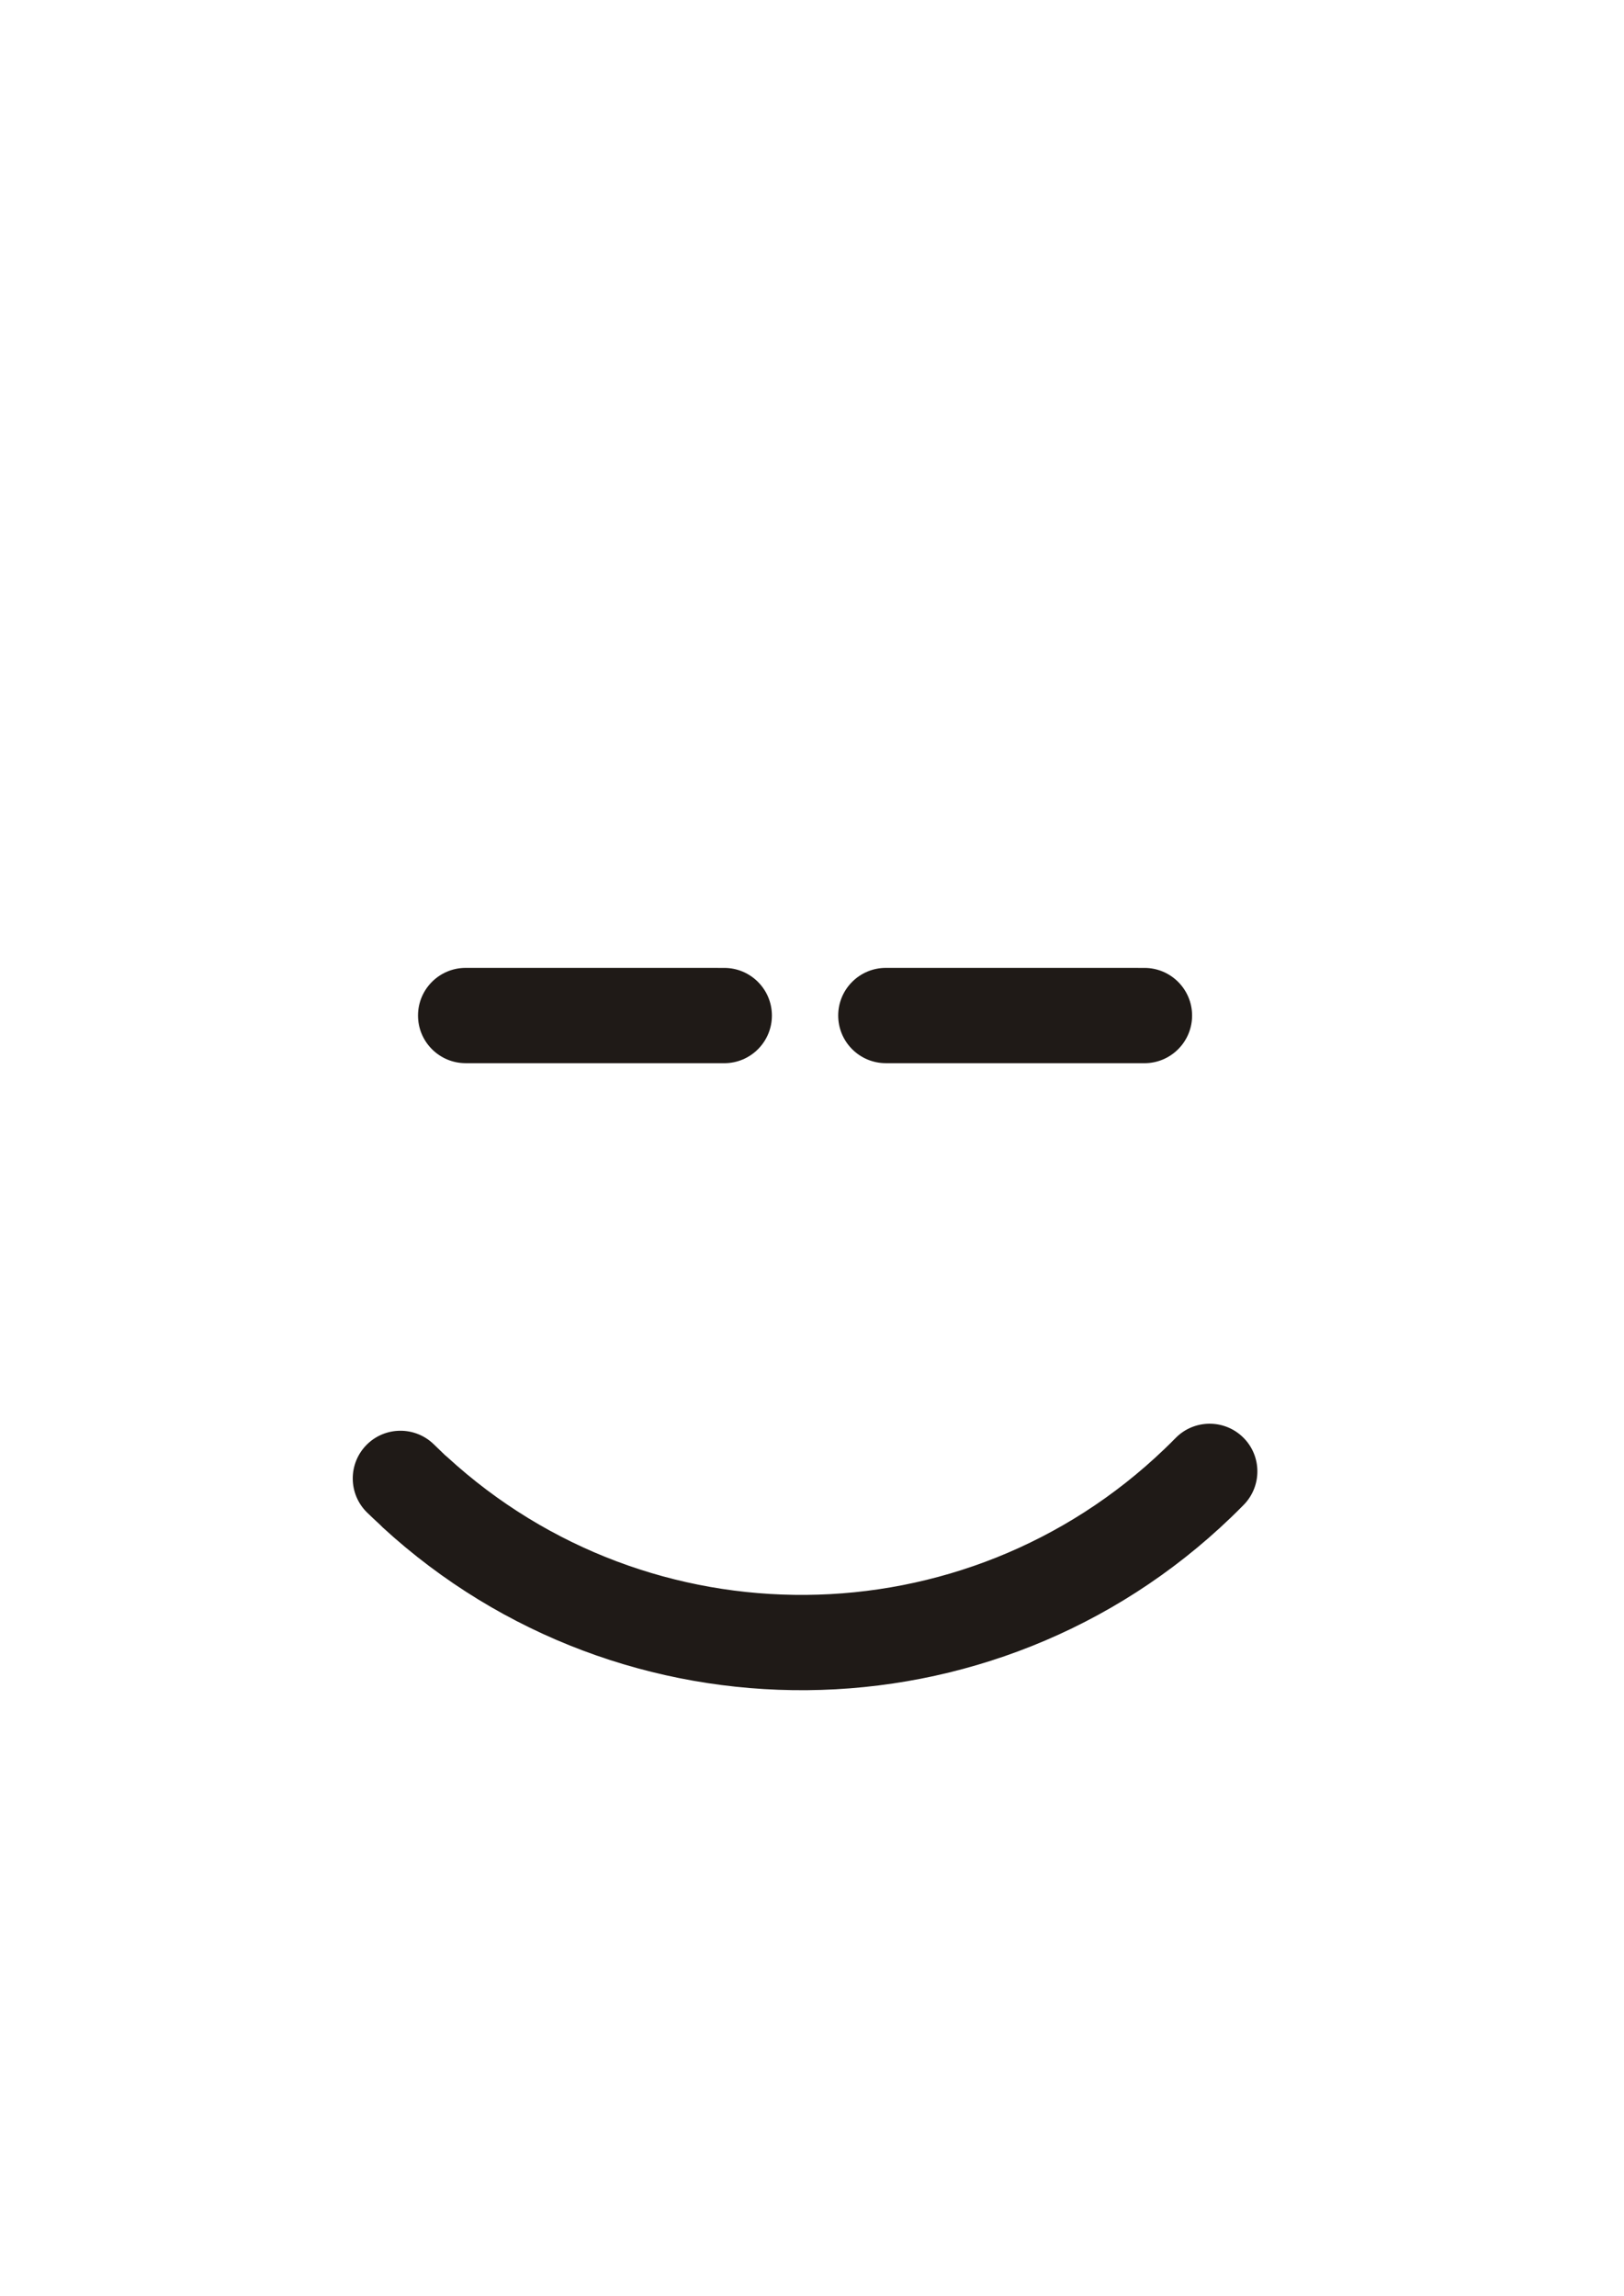 <?xml version="1.0" encoding="UTF-8"?>
<!DOCTYPE svg PUBLIC "-//W3C//DTD SVG 1.1//EN" "http://www.w3.org/Graphics/SVG/1.1/DTD/svg11.dtd">
<!-- Creator: CorelDRAW -->
<svg xmlns="http://www.w3.org/2000/svg" xml:space="preserve" width="297mm" height="420mm" style="shape-rendering:geometricPrecision; text-rendering:geometricPrecision; image-rendering:optimizeQuality; fill-rule:evenodd; clip-rule:evenodd"
viewBox="0 0 297 420"
 xmlns:xlink="http://www.w3.org/1999/xlink">
 <defs>
  <style type="text/css">
   <![CDATA[
    .fil0 {fill:#1F1A17;fill-rule:nonzero}
   ]]>
  </style>
 </defs>
 <g id="Слой_x0020_1">
  <g id="_104018768">
   <g>
    <path id="_103041536" class="fil0" d="M85.162 194.465c-4.81,0 -8.715,-3.905 -8.715,-8.715 0,-4.81 3.905,-8.715 8.715,-8.715l47.29 0.005c4.81,0 8.715,3.905 8.715,8.715 0,4.81 -3.905,8.715 -8.715,8.715l-47.29 -0.005z"/>
    <path id="_47578896" class="fil0" d="M162.007 194.465c-4.81,0 -8.715,-3.905 -8.715,-8.715 0,-4.81 3.905,-8.715 8.715,-8.715l47.29 0.005c4.81,0 8.715,3.905 8.715,8.715 0,4.81 -3.905,8.715 -8.715,8.715l-47.29 -0.005z"/>
   </g>
   <path id="_47724288" class="fil0" d="M215.007 263.015c3.375,-3.435 8.905,-3.475 12.34,-0.1 3.435,3.375 3.475,8.905 0.1,12.34 -0.79,0.805 -1.575,1.58 -2.345,2.32 -21.62,20.785 -49.54,31.34 -77.535,31.575 -27.79,0.24 -55.675,-9.675 -77.58,-29.775l-0.48 -0.48c-0.975,-0.905 -1.775,-1.65 -2.39,-2.255 -3.435,-3.375 -3.475,-8.905 -0.1,-12.34 3.375,-3.435 8.905,-3.475 12.34,-0.1l2.005 1.935 0.455 0.39c18.535,17.01 42.12,25.4 65.61,25.195 23.665,-0.2 47.275,-9.13 65.575,-26.725 0.695,-0.665 1.375,-1.335 2.005,-1.98z"/>
  </g>
 </g>
</svg>
